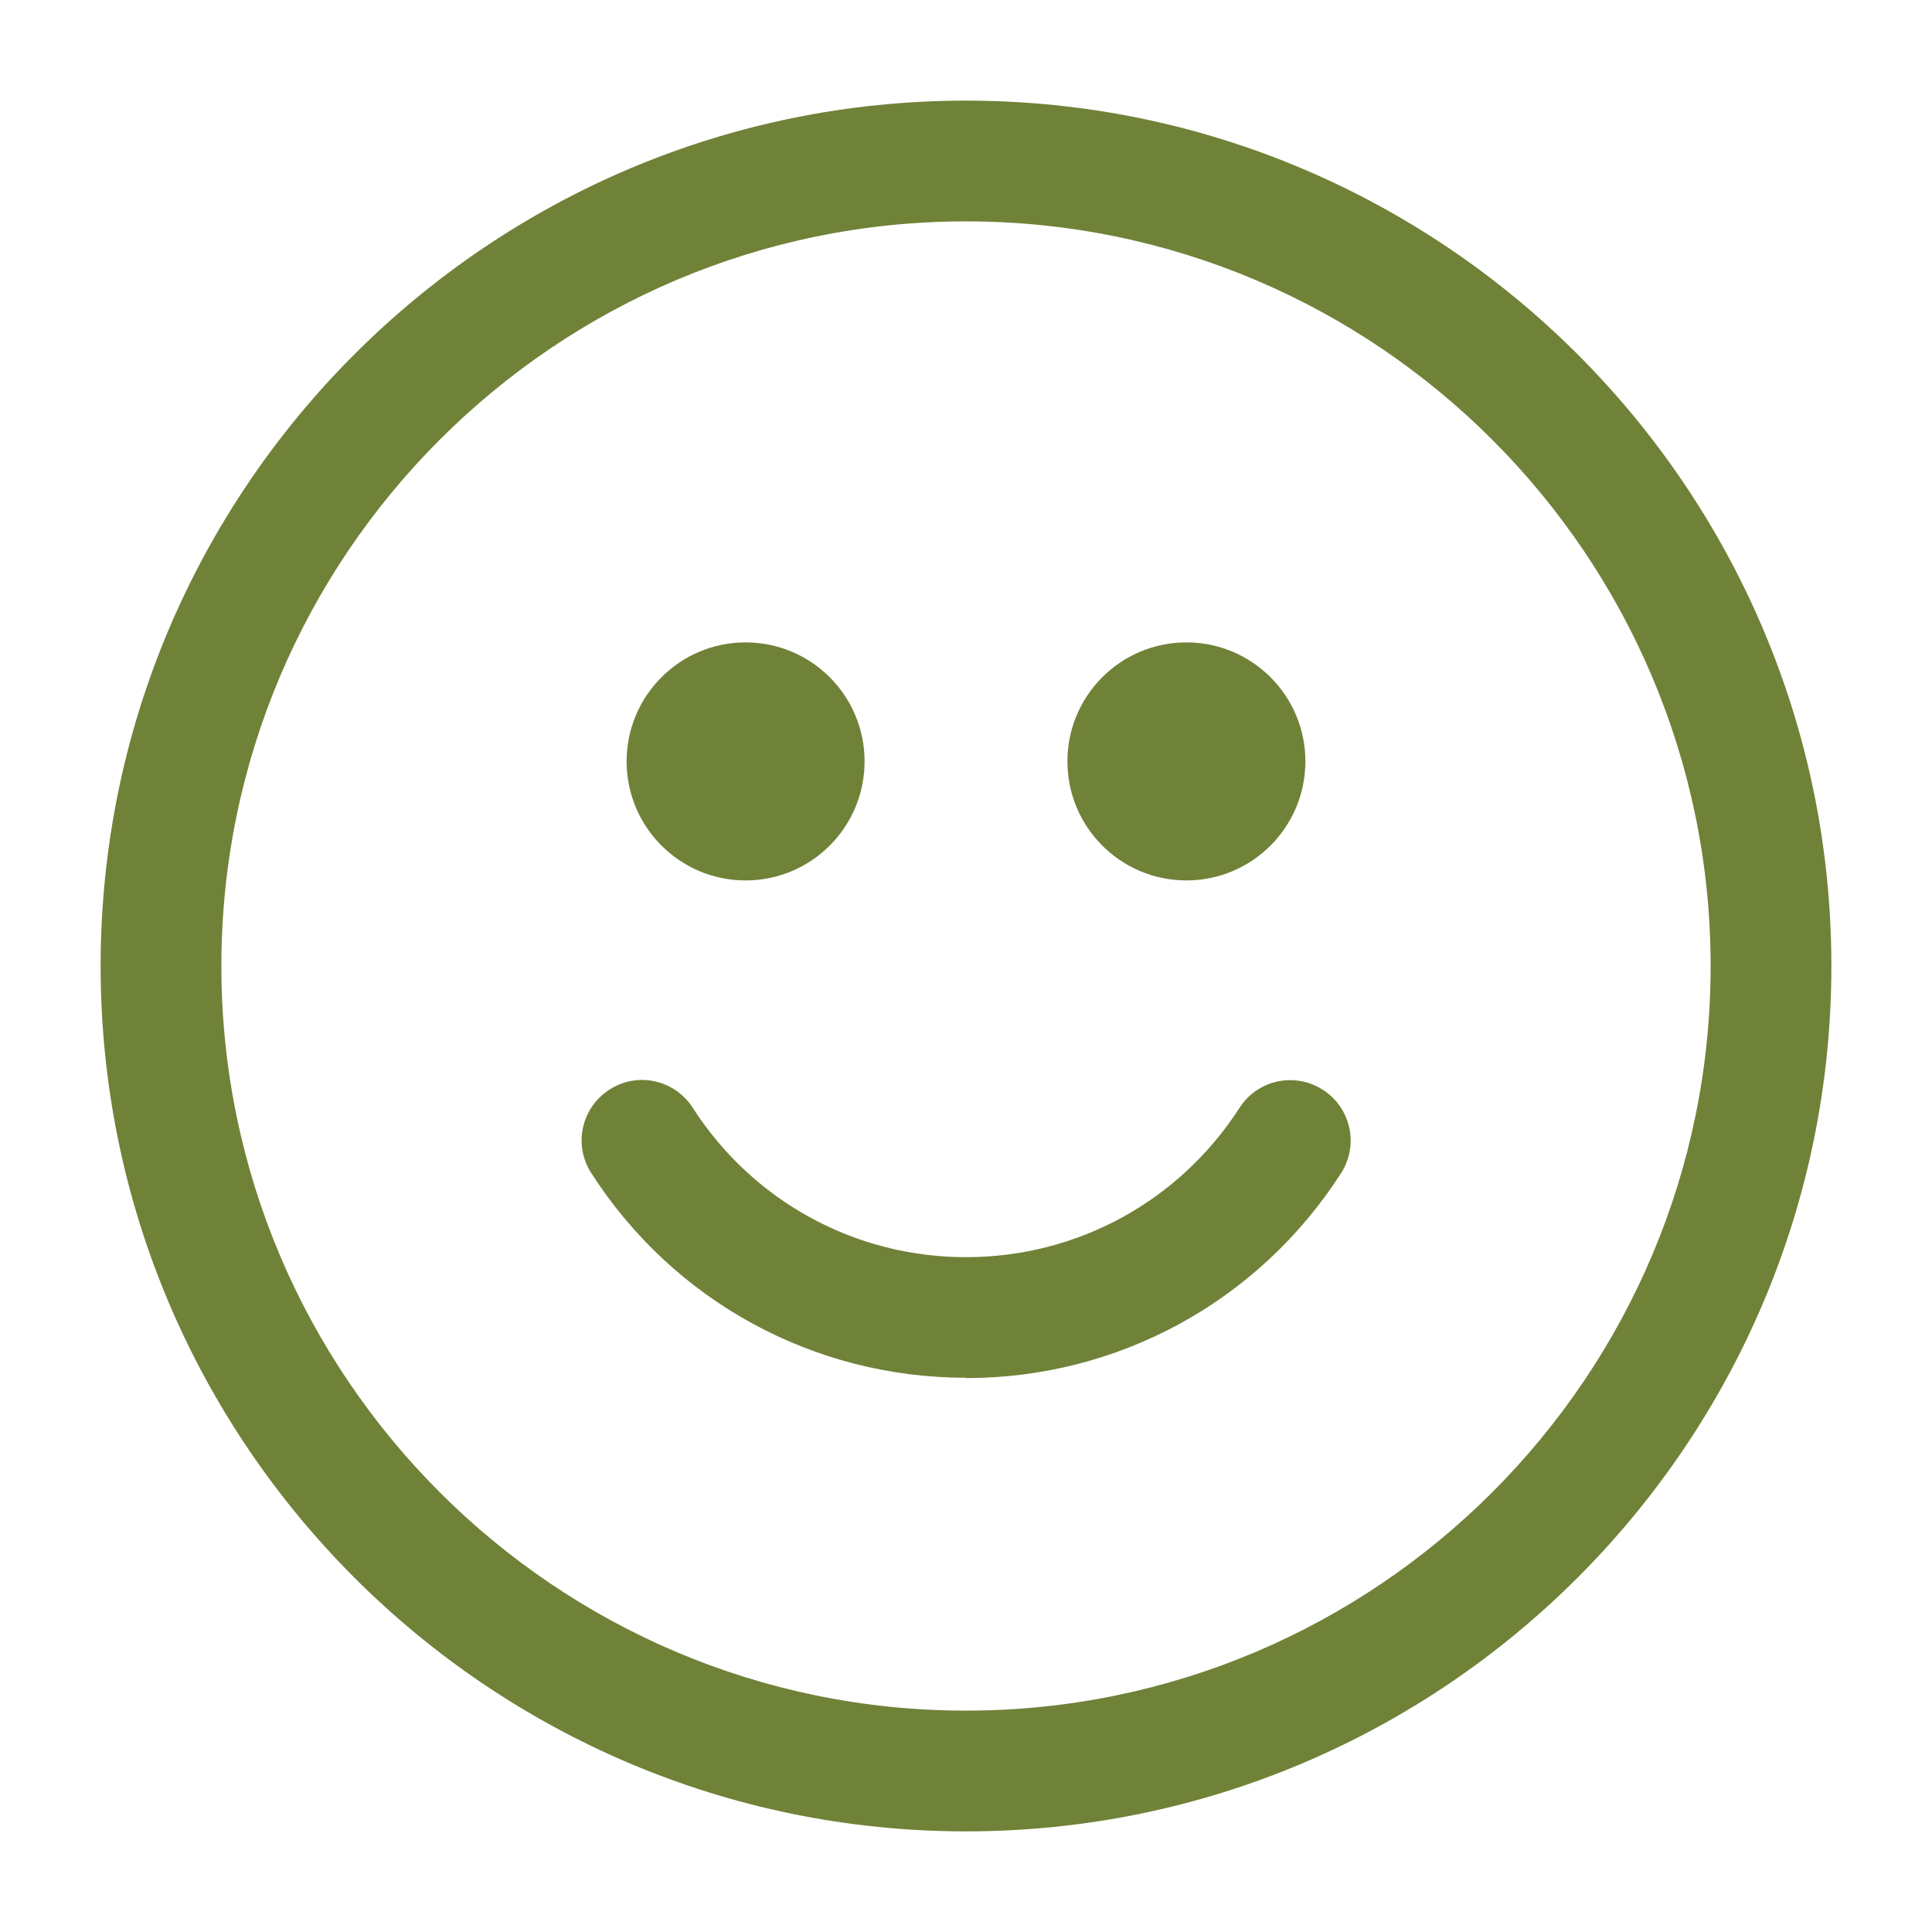<svg width="24" height="24" viewBox="0 0 24 24" fill="none" xmlns="http://www.w3.org/2000/svg">
<path d="M12 22.75C6.072 22.75 1.25 17.928 1.25 12C1.25 6.072 6.072 1.25 12 1.25C17.928 1.25 22.75 6.072 22.75 12C22.75 17.928 17.928 22.75 12 22.75ZM12 2.75C6.9 2.75 2.75 6.9 2.75 12C2.75 17.1 6.9 21.25 12 21.25C17.1 21.25 21.25 17.1 21.25 12C21.25 6.9 17.1 2.75 12 2.75Z" fill="#708238"/>
<path d="M12 17.115C10.108 17.115 8.367 16.165 7.344 14.571C7.12 14.223 7.221 13.761 7.57 13.536C7.918 13.31 8.382 13.412 8.606 13.762C9.353 14.924 10.622 15.617 12.001 15.617C13.38 15.617 14.649 14.924 15.397 13.763C15.621 13.413 16.085 13.313 16.433 13.538C16.783 13.762 16.883 14.226 16.659 14.574C15.634 16.168 13.893 17.119 12.001 17.119L12 17.115Z" fill="#708238"/>
<path d="M14.738 10.937C15.554 10.937 16.216 10.275 16.216 9.458C16.216 8.642 15.554 7.98 14.738 7.98C13.921 7.98 13.26 8.642 13.26 9.458C13.26 10.275 13.921 10.937 14.738 10.937Z" fill="#708238"/>
<path d="M9.262 10.937C10.079 10.937 10.74 10.275 10.74 9.458C10.74 8.642 10.079 7.98 9.262 7.98C8.446 7.98 7.784 8.642 7.784 9.458C7.784 10.275 8.446 10.937 9.262 10.937Z" fill="#708238"/>
</svg>

